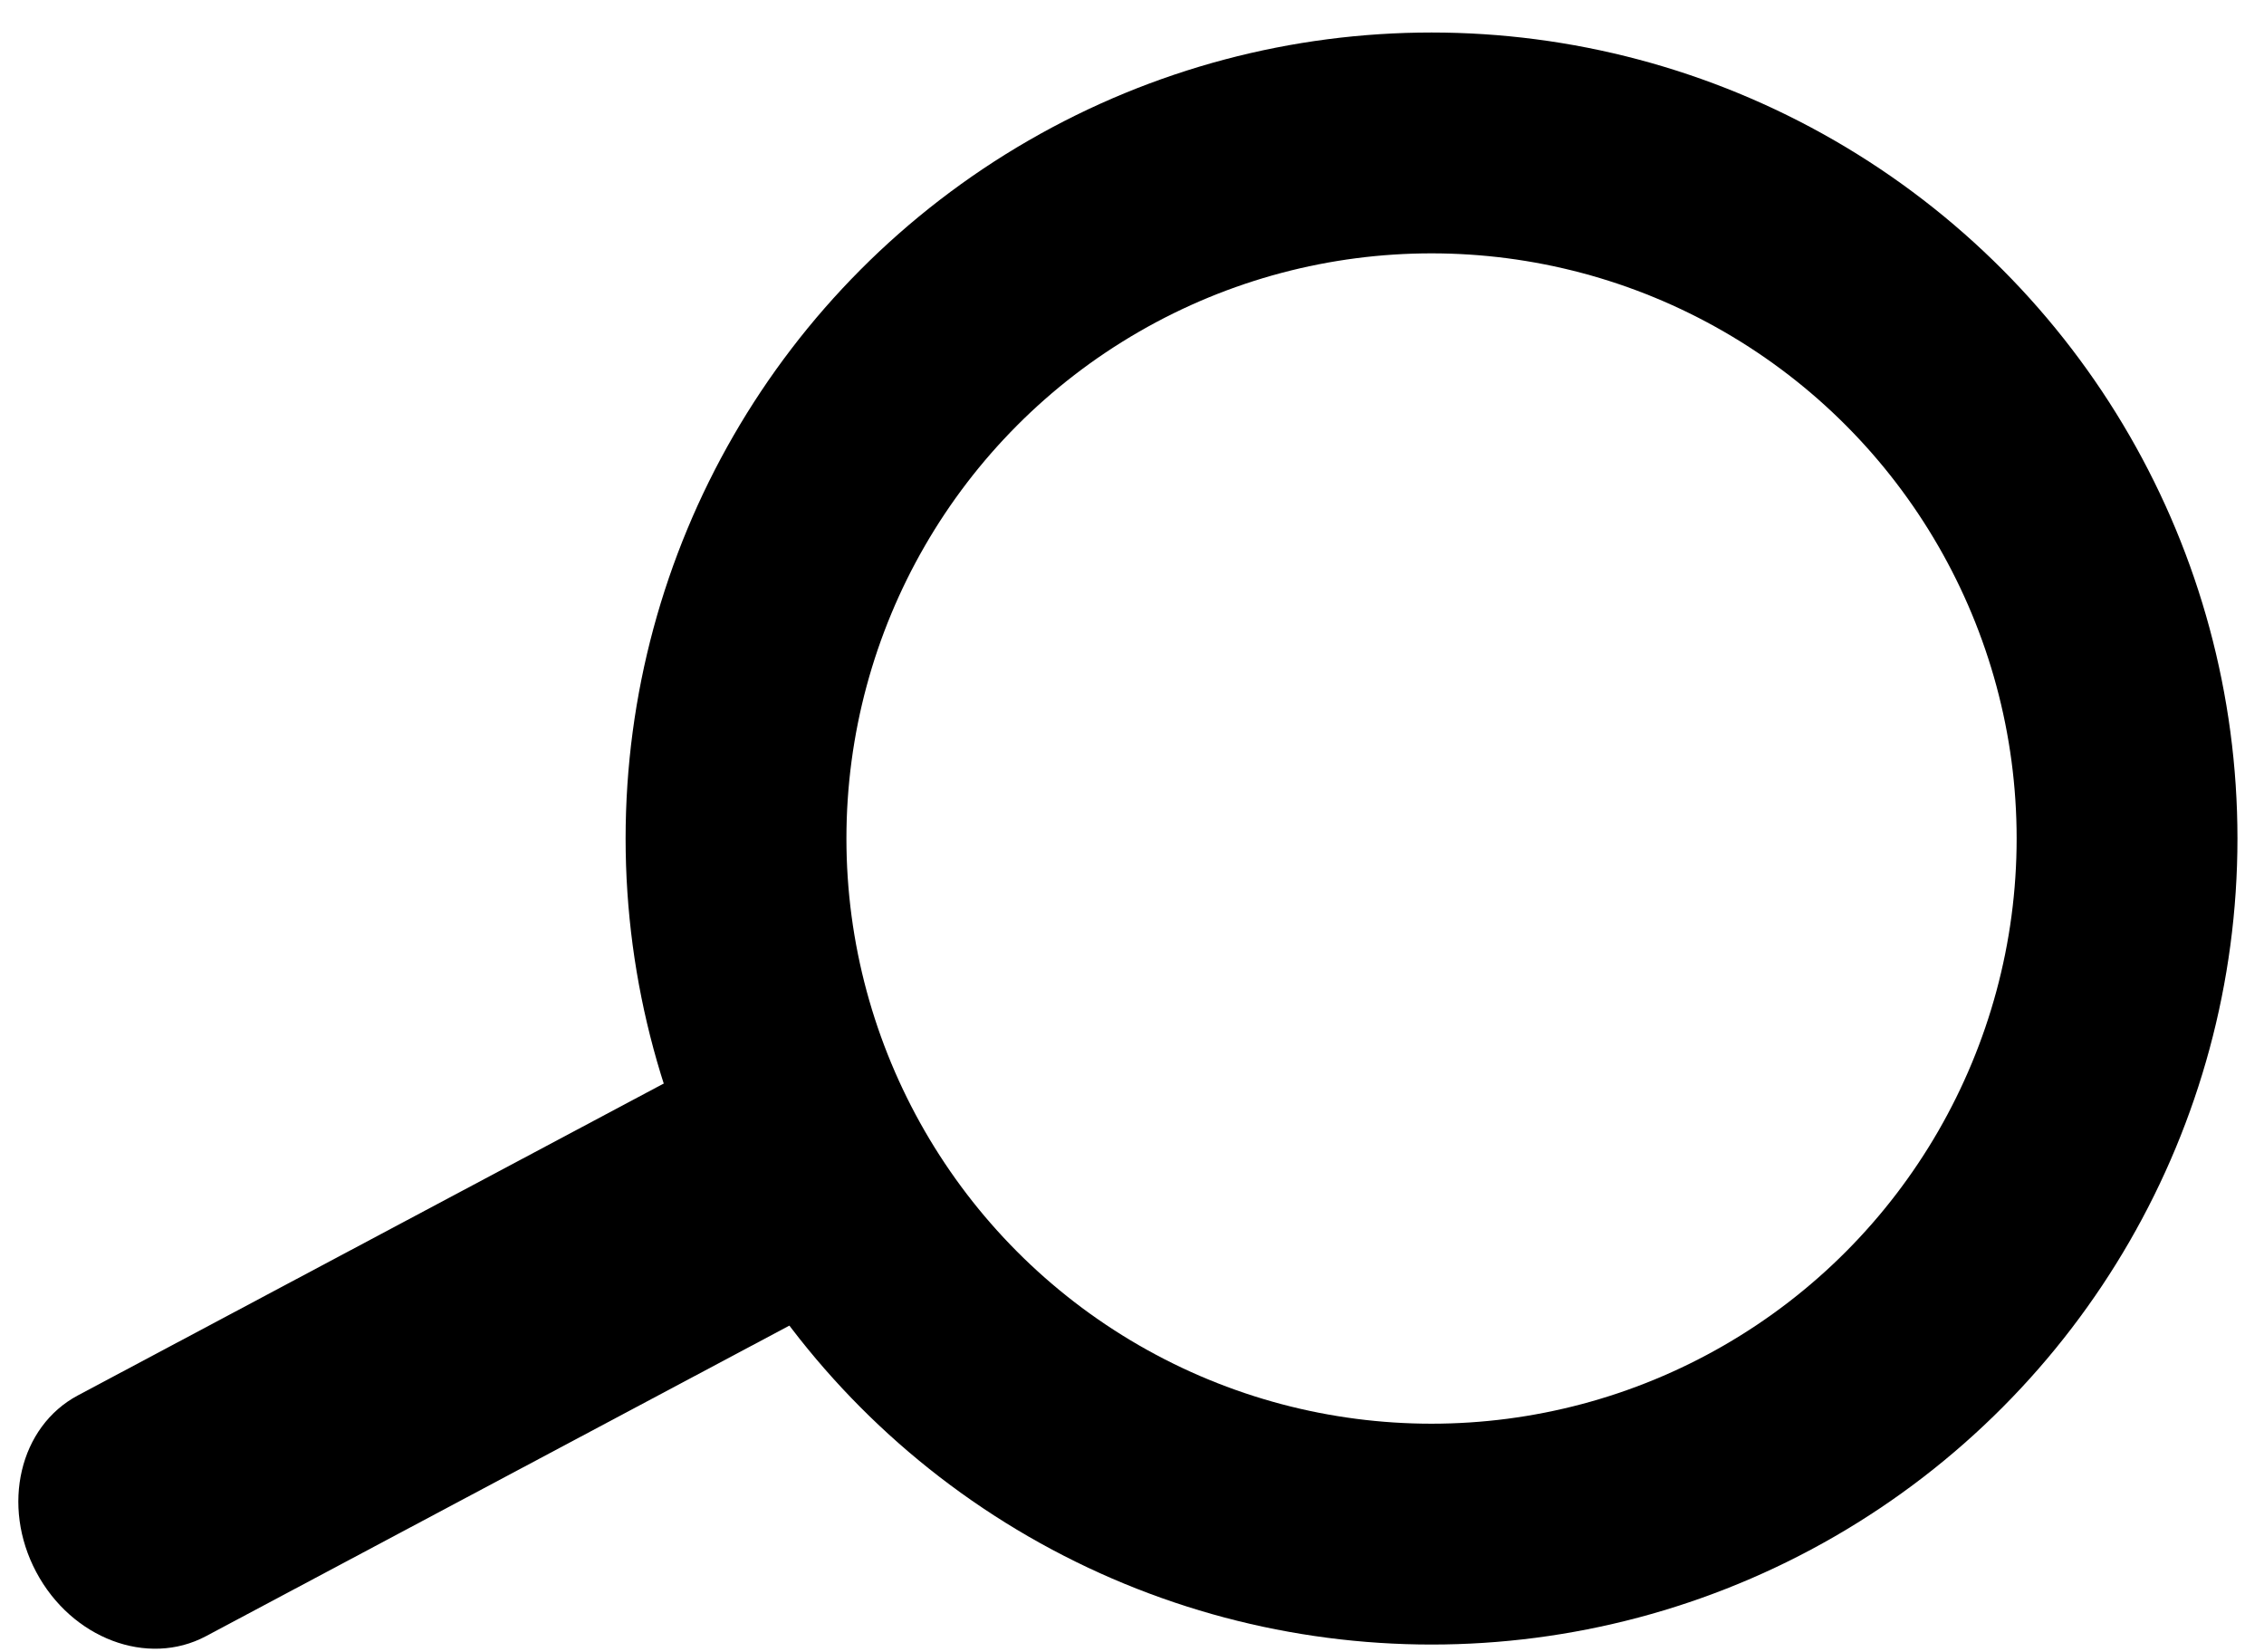 <?xml version="1.0" encoding="UTF-8"?>
<!DOCTYPE svg PUBLIC "-//W3C//DTD SVG 1.1//EN" "http://www.w3.org/Graphics/SVG/1.1/DTD/svg11.dtd">
<!-- Creator: CorelDRAW 2021 (64-Bit) -->
<svg xmlns="http://www.w3.org/2000/svg" xml:space="preserve" width="307px" height="224px" version="1.1" style="shape-rendering:geometricPrecision; text-rendering:geometricPrecision; image-rendering:optimizeQuality; fill-rule:evenodd; clip-rule:evenodd"
viewBox="0 0 307 224.35"
 xmlns:xlink="http://www.w3.org/1999/xlink"
 xmlns:xodm="http://www.corel.com/coreldraw/odm/2003">
 <defs>
  <style type="text/css">
   <![CDATA[
    .str0 {stroke:black;stroke-width:29.99;stroke-miterlimit:22.926}
    .fil1 {fill:none}
    .fil0 {fill:black;fill-rule:nonzero}
   ]]>
  </style>
 </defs>
 <g id="Слой_x0020_1">
  <g>
   <path class="fil0" d="M96.78 143.48c7.93,-4.22 18.26,-0.32 23.06,8.7 4.8,9.03 2.26,19.78 -5.67,24l-17.39 -32.7zm-86.44 46.01l86.44 -46.01 17.39 32.7 -86.44 46.01 -17.39 -32.7zm17.39 32.7c-7.93,4.22 -18.25,0.32 -23.05,-8.71 -4.8,-9.03 -2.27,-19.77 5.66,-23.99l17.39 32.7z"/>
  </g>
  <circle class="fil1 str0" cx="194.18" cy="113.87" r="94.46"/>
 </g>
</svg>
